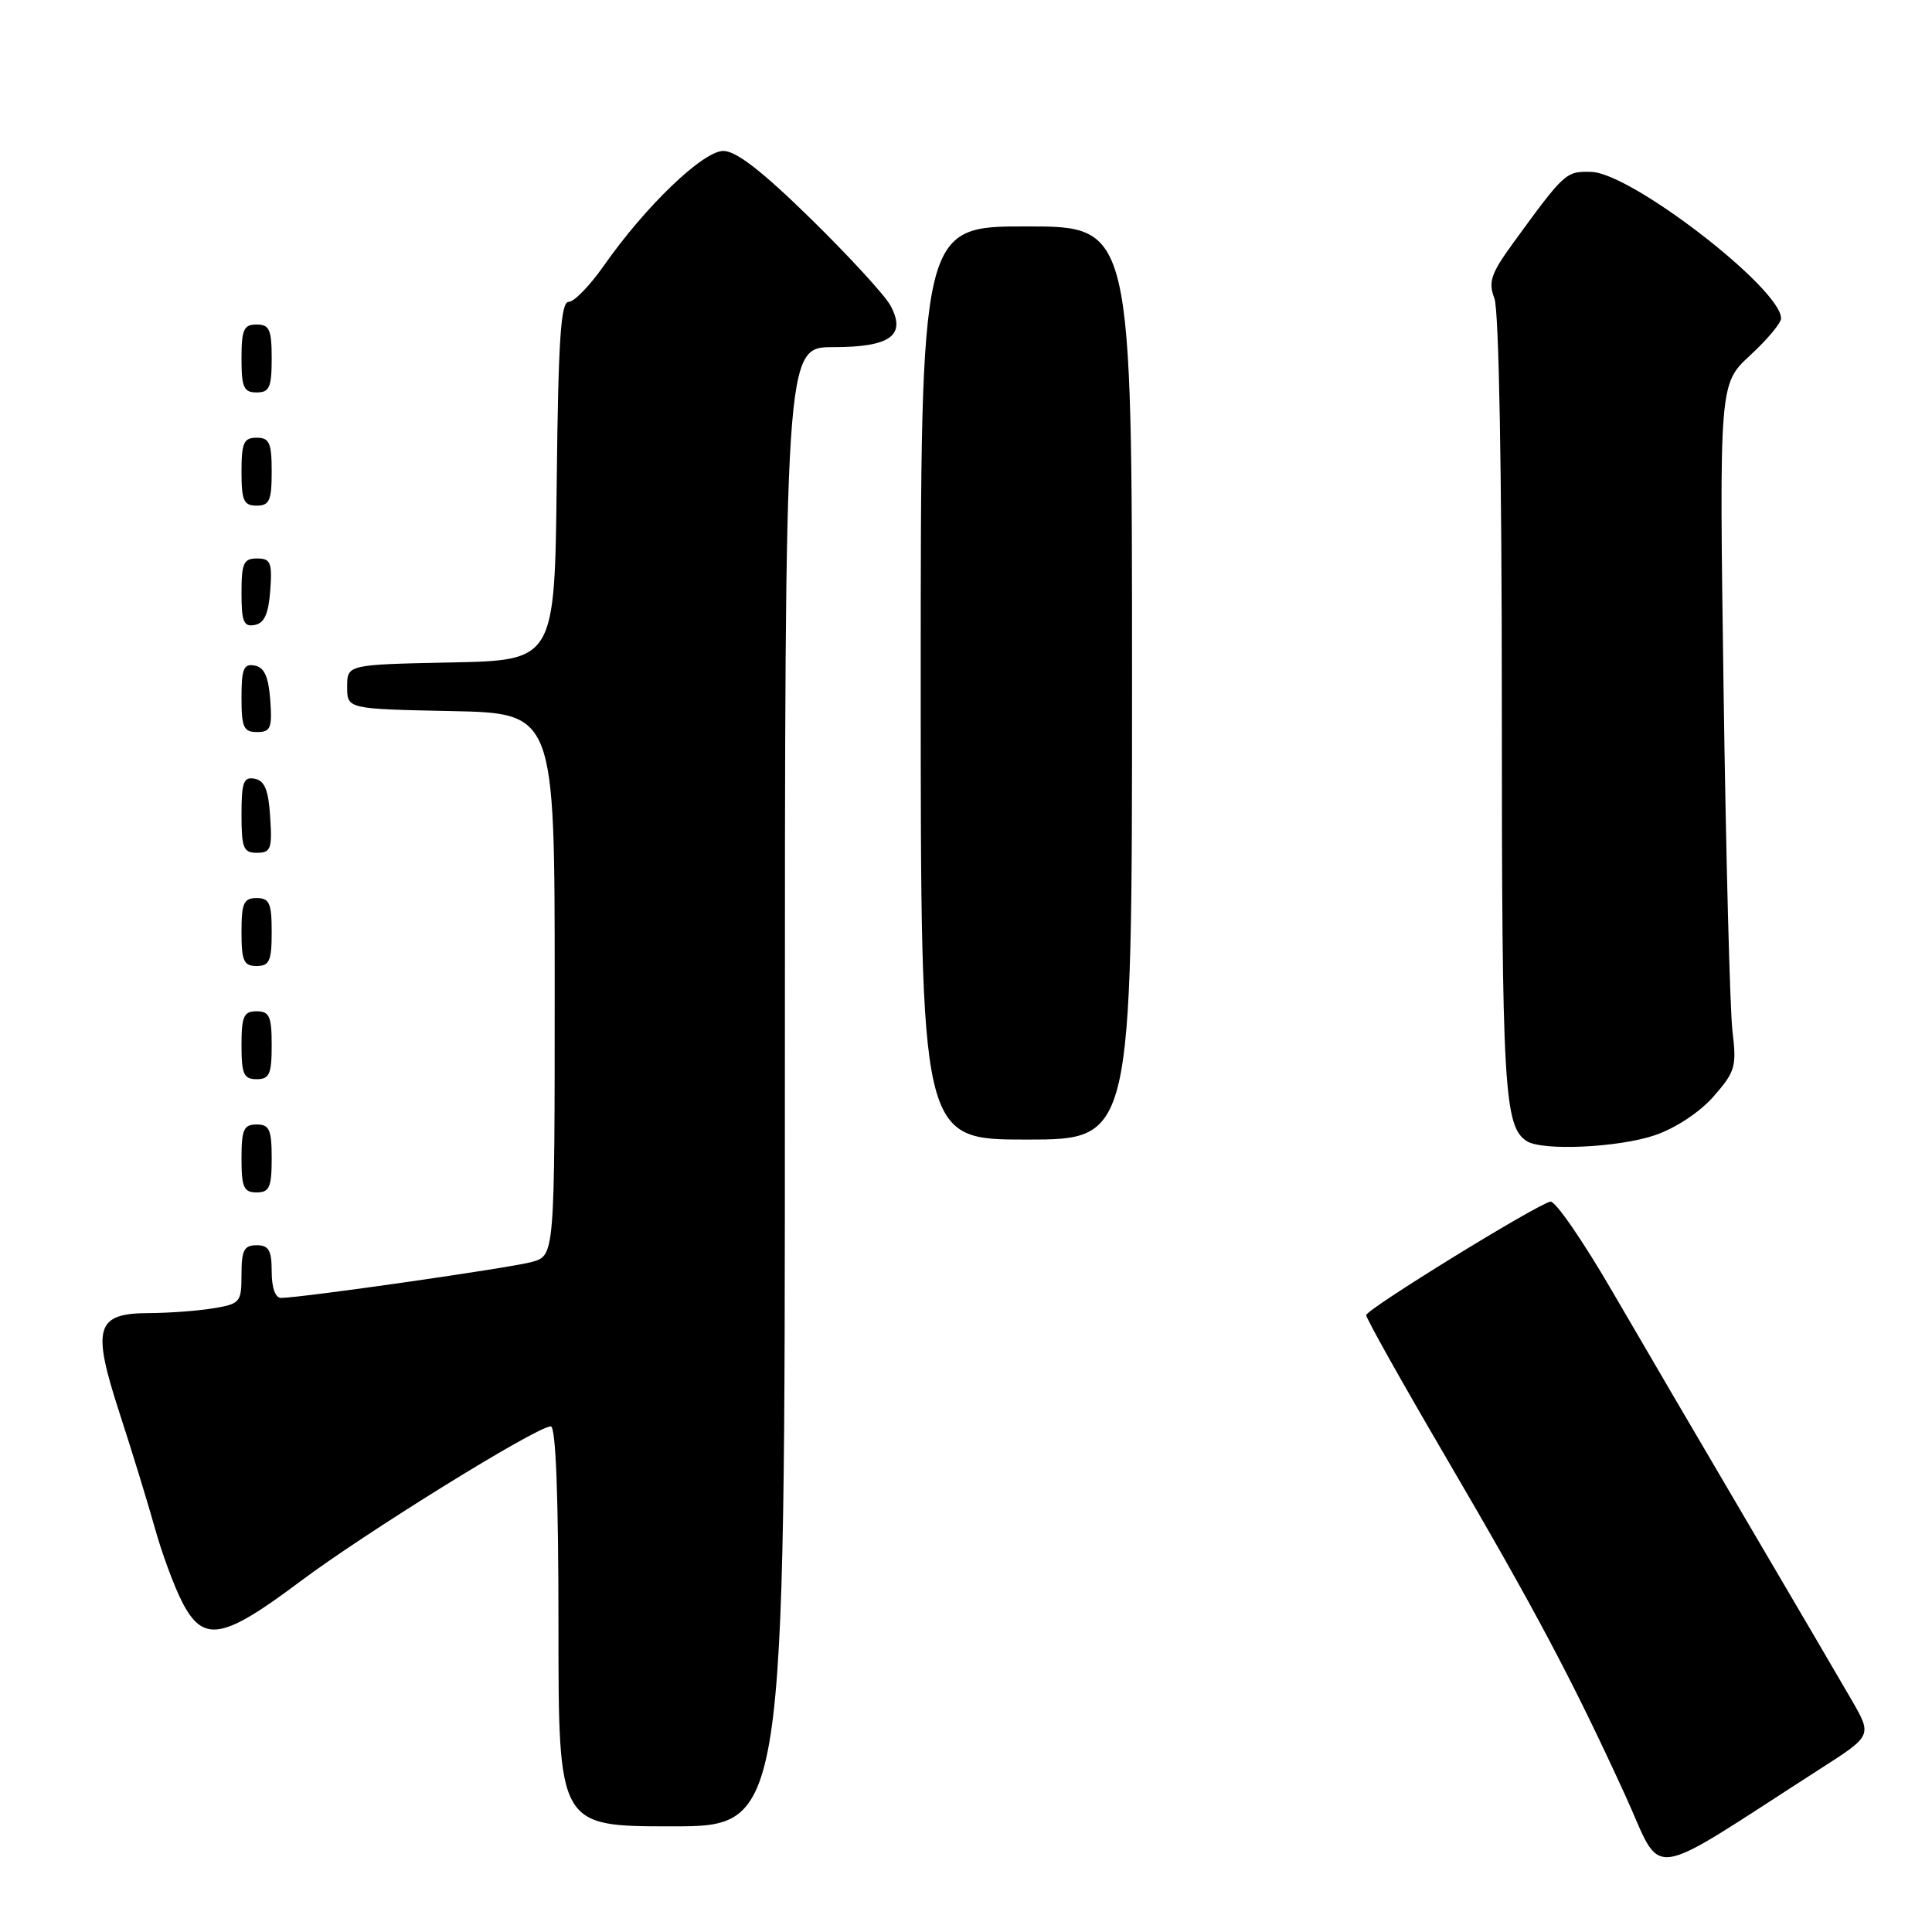 <?xml version="1.0" encoding="UTF-8" standalone="no"?>
<!DOCTYPE svg PUBLIC "-//W3C//DTD SVG 1.1//EN" "http://www.w3.org/Graphics/SVG/1.1/DTD/svg11.dtd" >
<svg xmlns="http://www.w3.org/2000/svg" xmlns:xlink="http://www.w3.org/1999/xlink" version="1.1" viewBox="0 0 256 256">
 <g >
 <path fill="currentColor"
d=" M 241.28 234.32 C 248.07 229.97 248.07 229.97 245.34 225.24 C 243.83 222.63 237.71 212.18 231.72 202.00 C 225.73 191.82 217.62 177.97 213.70 171.22 C 209.78 164.46 206.06 159.06 205.43 159.22 C 203.38 159.73 181.06 173.48 181.03 174.26 C 181.01 174.67 185.78 183.18 191.62 193.15 C 203.41 213.30 208.34 222.59 215.29 237.75 C 220.54 249.19 217.51 249.59 241.28 234.32 Z  M 104.00 144.00 C 104.00 46.00 104.00 46.00 110.38 46.00 C 117.98 46.00 120.12 44.46 118.00 40.50 C 117.29 39.17 112.56 34.01 107.49 29.04 C 101.01 22.69 97.55 20.00 95.85 20.00 C 93.15 20.00 85.51 27.34 79.98 35.25 C 78.15 37.86 76.07 40.00 75.35 40.00 C 74.31 40.00 73.98 44.95 73.77 63.75 C 73.50 87.50 73.50 87.50 59.75 87.78 C 46.00 88.06 46.00 88.06 46.00 91.00 C 46.00 93.94 46.00 93.94 59.75 94.22 C 73.50 94.50 73.50 94.50 73.50 130.43 C 73.50 166.36 73.50 166.36 70.50 167.21 C 67.78 167.98 40.24 171.93 37.25 171.98 C 36.48 171.99 36.00 170.64 36.00 168.50 C 36.00 165.67 35.62 165.00 34.00 165.00 C 32.34 165.00 32.00 165.67 32.00 168.87 C 32.00 172.56 31.83 172.77 28.25 173.36 C 26.19 173.70 22.38 173.98 19.79 173.99 C 12.67 174.01 12.13 175.84 15.86 187.30 C 17.51 192.36 19.60 199.19 20.52 202.47 C 21.43 205.75 23.05 210.14 24.11 212.22 C 26.91 217.71 29.46 217.29 39.67 209.63 C 48.34 203.12 71.14 189.00 72.98 189.00 C 73.65 189.00 74.00 198.16 74.00 215.50 C 74.00 242.00 74.00 242.00 89.00 242.00 C 104.00 242.00 104.00 242.00 104.00 144.00 Z  M 36.00 153.50 C 36.00 149.67 35.70 149.00 34.00 149.00 C 32.30 149.00 32.00 149.67 32.00 153.50 C 32.00 157.33 32.30 158.00 34.00 158.00 C 35.70 158.00 36.00 157.33 36.00 153.50 Z  M 219.29 150.42 C 222.03 149.48 225.22 147.38 227.06 145.28 C 229.93 142.01 230.13 141.33 229.56 136.62 C 229.23 133.80 228.69 113.36 228.38 91.18 C 227.81 50.87 227.81 50.87 231.90 47.09 C 234.16 45.01 236.00 42.80 236.00 42.19 C 236.00 38.24 216.17 22.93 210.87 22.78 C 207.48 22.68 207.35 22.80 200.48 32.23 C 197.55 36.27 197.18 37.35 198.02 39.55 C 198.61 41.12 199.00 62.33 199.00 93.50 C 199.00 144.19 199.29 149.29 202.31 151.21 C 204.39 152.53 214.47 152.06 219.29 150.42 Z  M 150.00 90.50 C 150.00 30.00 150.00 30.00 136.00 30.00 C 122.00 30.00 122.00 30.00 122.00 90.50 C 122.00 151.00 122.00 151.00 136.00 151.00 C 150.00 151.00 150.00 151.00 150.00 90.50 Z  M 36.00 138.50 C 36.00 134.67 35.70 134.00 34.00 134.00 C 32.30 134.00 32.00 134.67 32.00 138.50 C 32.00 142.33 32.30 143.00 34.00 143.00 C 35.70 143.00 36.00 142.33 36.00 138.50 Z  M 36.00 123.50 C 36.00 119.67 35.70 119.00 34.00 119.00 C 32.30 119.00 32.00 119.67 32.00 123.50 C 32.00 127.33 32.30 128.00 34.00 128.00 C 35.70 128.00 36.00 127.33 36.00 123.50 Z  M 35.80 108.26 C 35.58 104.69 35.07 103.44 33.75 103.19 C 32.27 102.90 32.00 103.64 32.00 107.93 C 32.00 112.38 32.25 113.00 34.05 113.00 C 35.88 113.00 36.08 112.47 35.80 108.26 Z  M 35.81 92.76 C 35.58 89.66 35.03 88.43 33.75 88.19 C 32.29 87.91 32.00 88.61 32.00 92.43 C 32.00 96.38 32.28 97.00 34.06 97.00 C 35.86 97.00 36.08 96.47 35.81 92.76 Z  M 35.81 78.24 C 36.08 74.53 35.86 74.00 34.06 74.00 C 32.28 74.00 32.00 74.62 32.00 78.57 C 32.00 82.39 32.29 83.09 33.75 82.81 C 35.03 82.57 35.58 81.34 35.81 78.24 Z  M 36.00 62.50 C 36.00 58.67 35.70 58.00 34.00 58.00 C 32.30 58.00 32.00 58.67 32.00 62.50 C 32.00 66.33 32.30 67.00 34.00 67.00 C 35.70 67.00 36.00 66.33 36.00 62.50 Z  M 36.00 47.50 C 36.00 43.67 35.70 43.00 34.00 43.00 C 32.30 43.00 32.00 43.67 32.00 47.50 C 32.00 51.33 32.30 52.00 34.00 52.00 C 35.70 52.00 36.00 51.33 36.00 47.50 Z "/>
</g>
</svg>